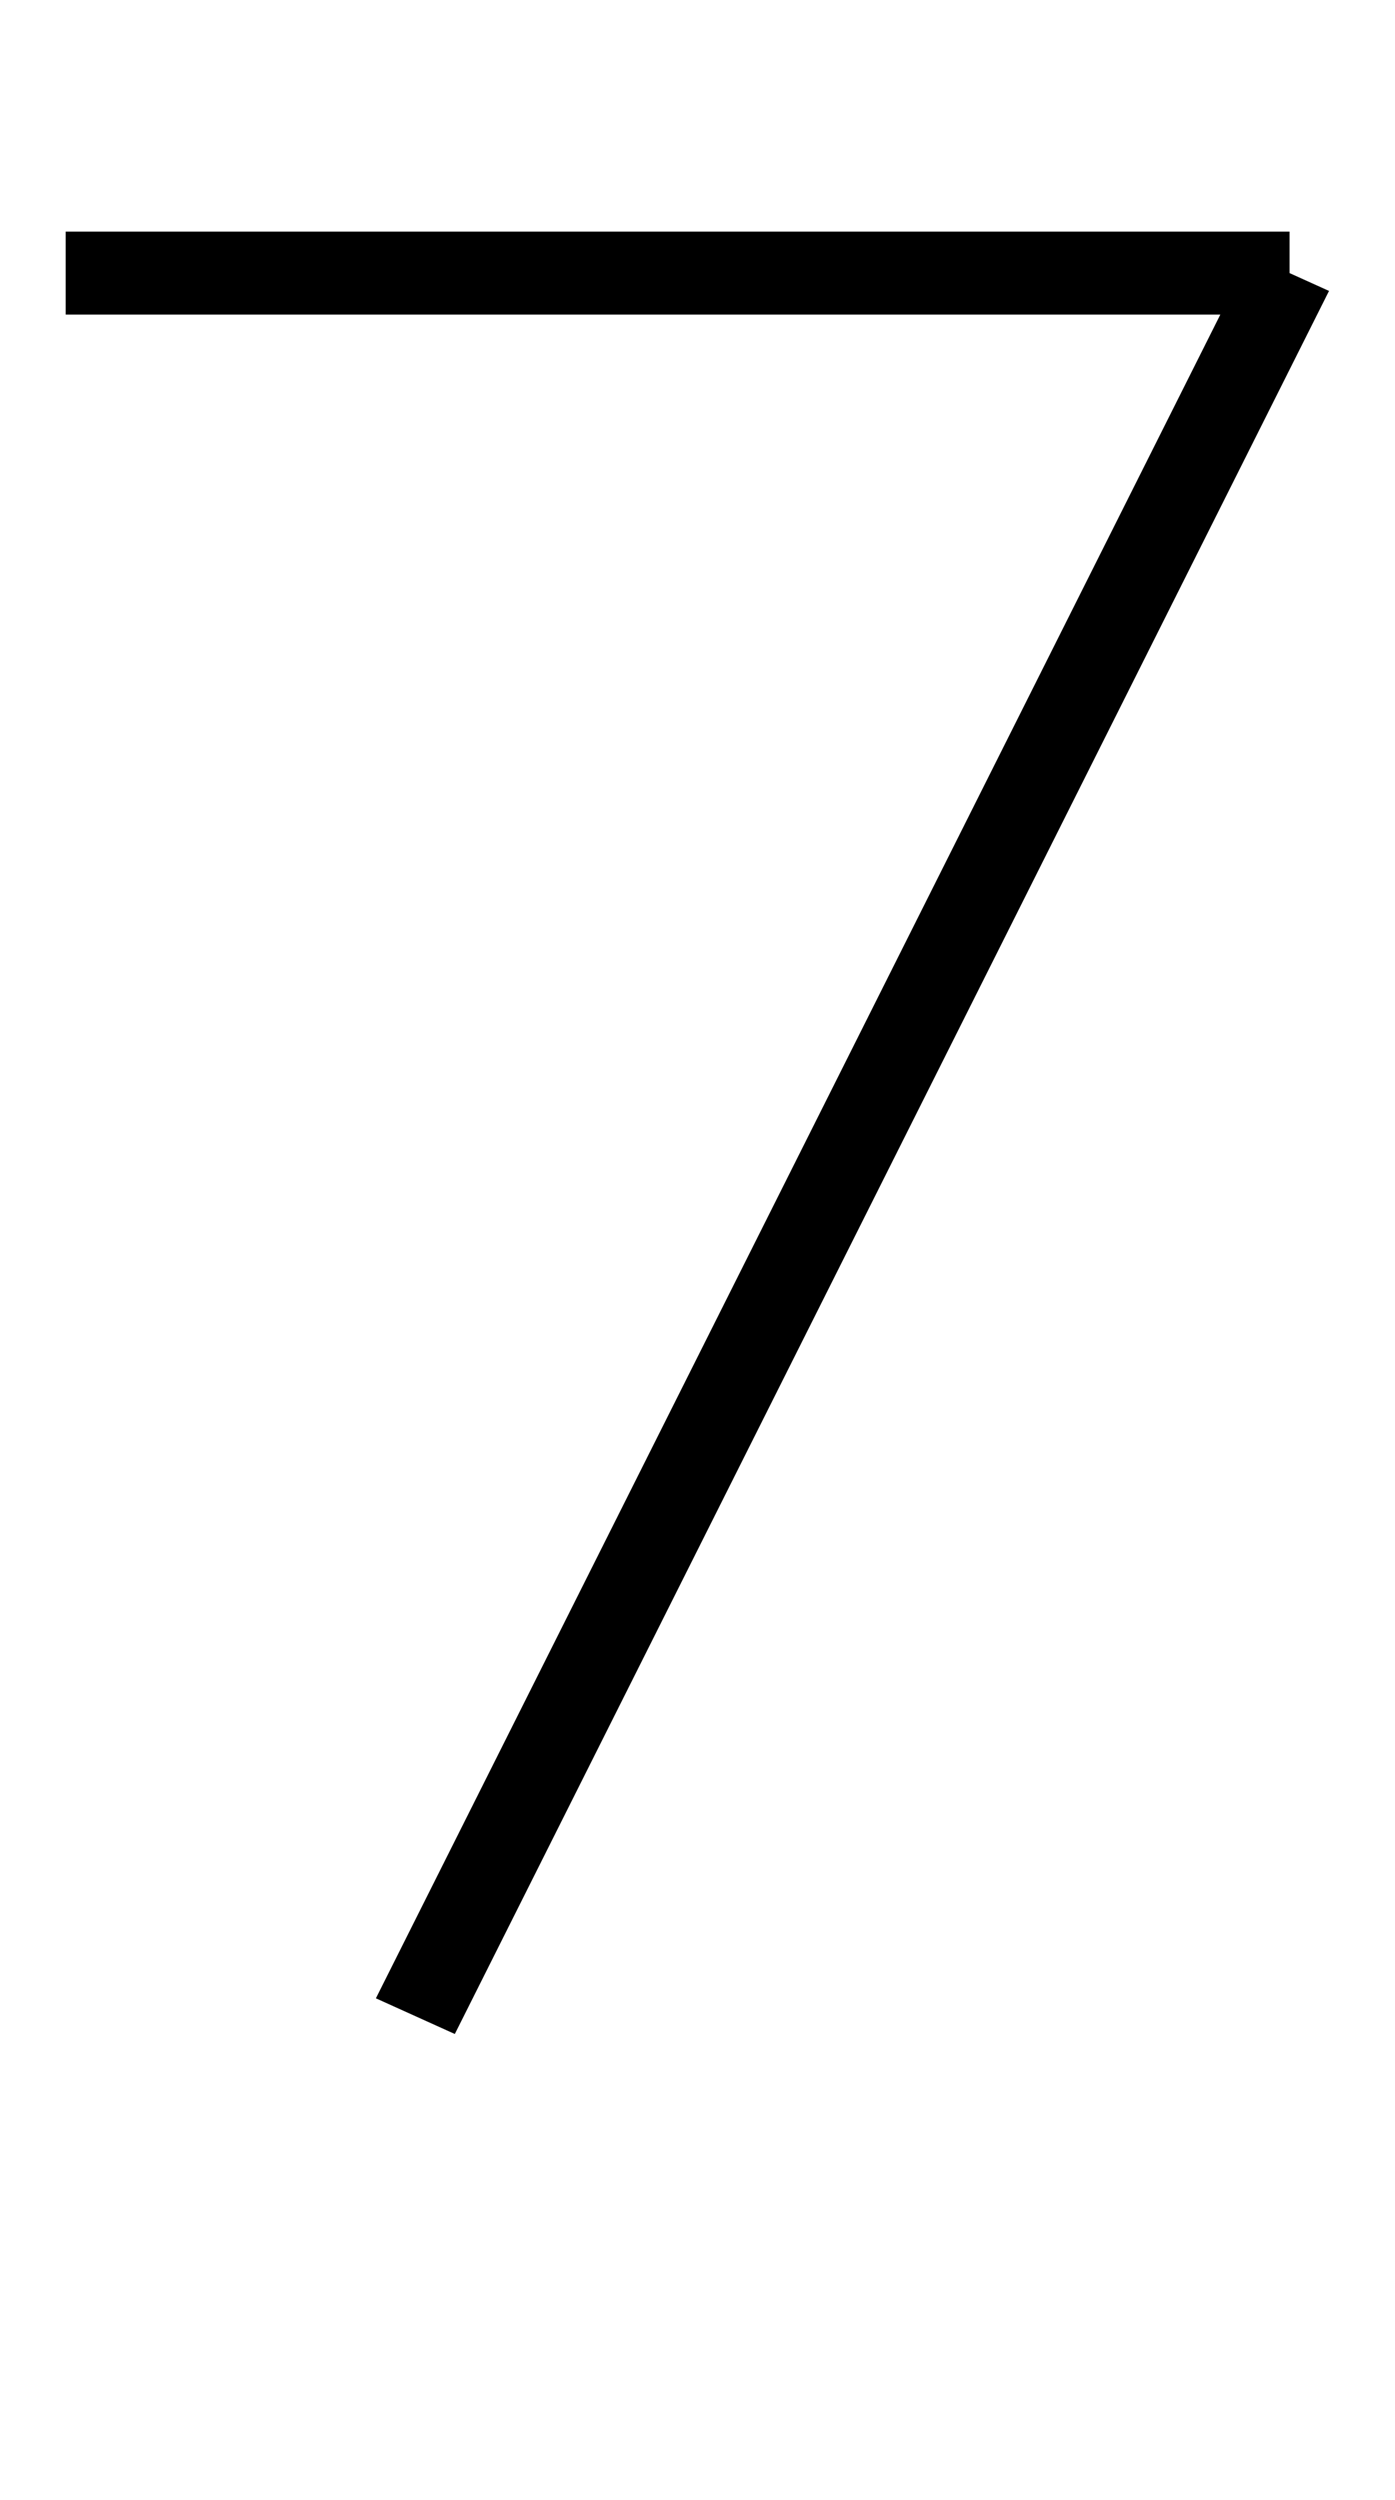 <?xml version="1.0" encoding="UTF-8" standalone="no"?>
<!-- Created with Inkscape (http://www.inkscape.org/) -->

<svg
   xmlns:dc="http://purl.org/dc/elements/1.1/"
   xmlns:cc="http://creativecommons.org/ns#"
   xmlns:rdf="http://www.w3.org/1999/02/22-rdf-syntax-ns#"
   xmlns:svg="http://www.w3.org/2000/svg"
   xmlns="http://www.w3.org/2000/svg"
   xmlns:sodipodi="http://sodipodi.sourceforge.net/DTD/sodipodi-0.dtd"
   xmlns:inkscape="http://www.inkscape.org/namespaces/inkscape"
   width="240mm"
   height="430mm"
   viewBox="0 0 240 430"
   version="1.1"
   id="svg18"
   inkscape:version="0.92.3 (2405546, 2018-03-11)"
   sodipodi:docname="7_width_200mm_h.svg">
  <sodipodi:namedview
     id="base"
     pagecolor="#ffffff"
     bordercolor="#666666"
     borderopacity="1.0"
     inkscape:pageopacity="0.0"
     inkscape:pageshadow="2"
     inkscape:zoom="0.35"
     inkscape:cx="-1370.1125"
     inkscape:cy="788.57142"
     inkscape:document-units="mm"
     inkscape:current-layer="layer1"
     showgrid="false"
     inkscape:window-width="1853"
     inkscape:window-height="1025"
     inkscape:window-x="67"
     inkscape:window-y="27"
     inkscape:window-maximized="1" />
  <defs
     id="defs12" />
  <g
     transform="translate(0,133)"
     id="layer1"
     inkscape:groupmode="layer"
     inkscape:label="Layer 1">
    <g
       id="g14"
       transform="matrix(15.04,0,0,14.276,-33.821,85.282)"
       inkscape:label="Hershey Text">
      <path
         id="path12"
         transform="translate(10)"
         style="fill:none;stroke:#000000"
         d="M 7,-12 -3,9 M -7,-12 H 7"
         inkscape:connector-curvature="0" />
    </g>
  </g>
</svg>
